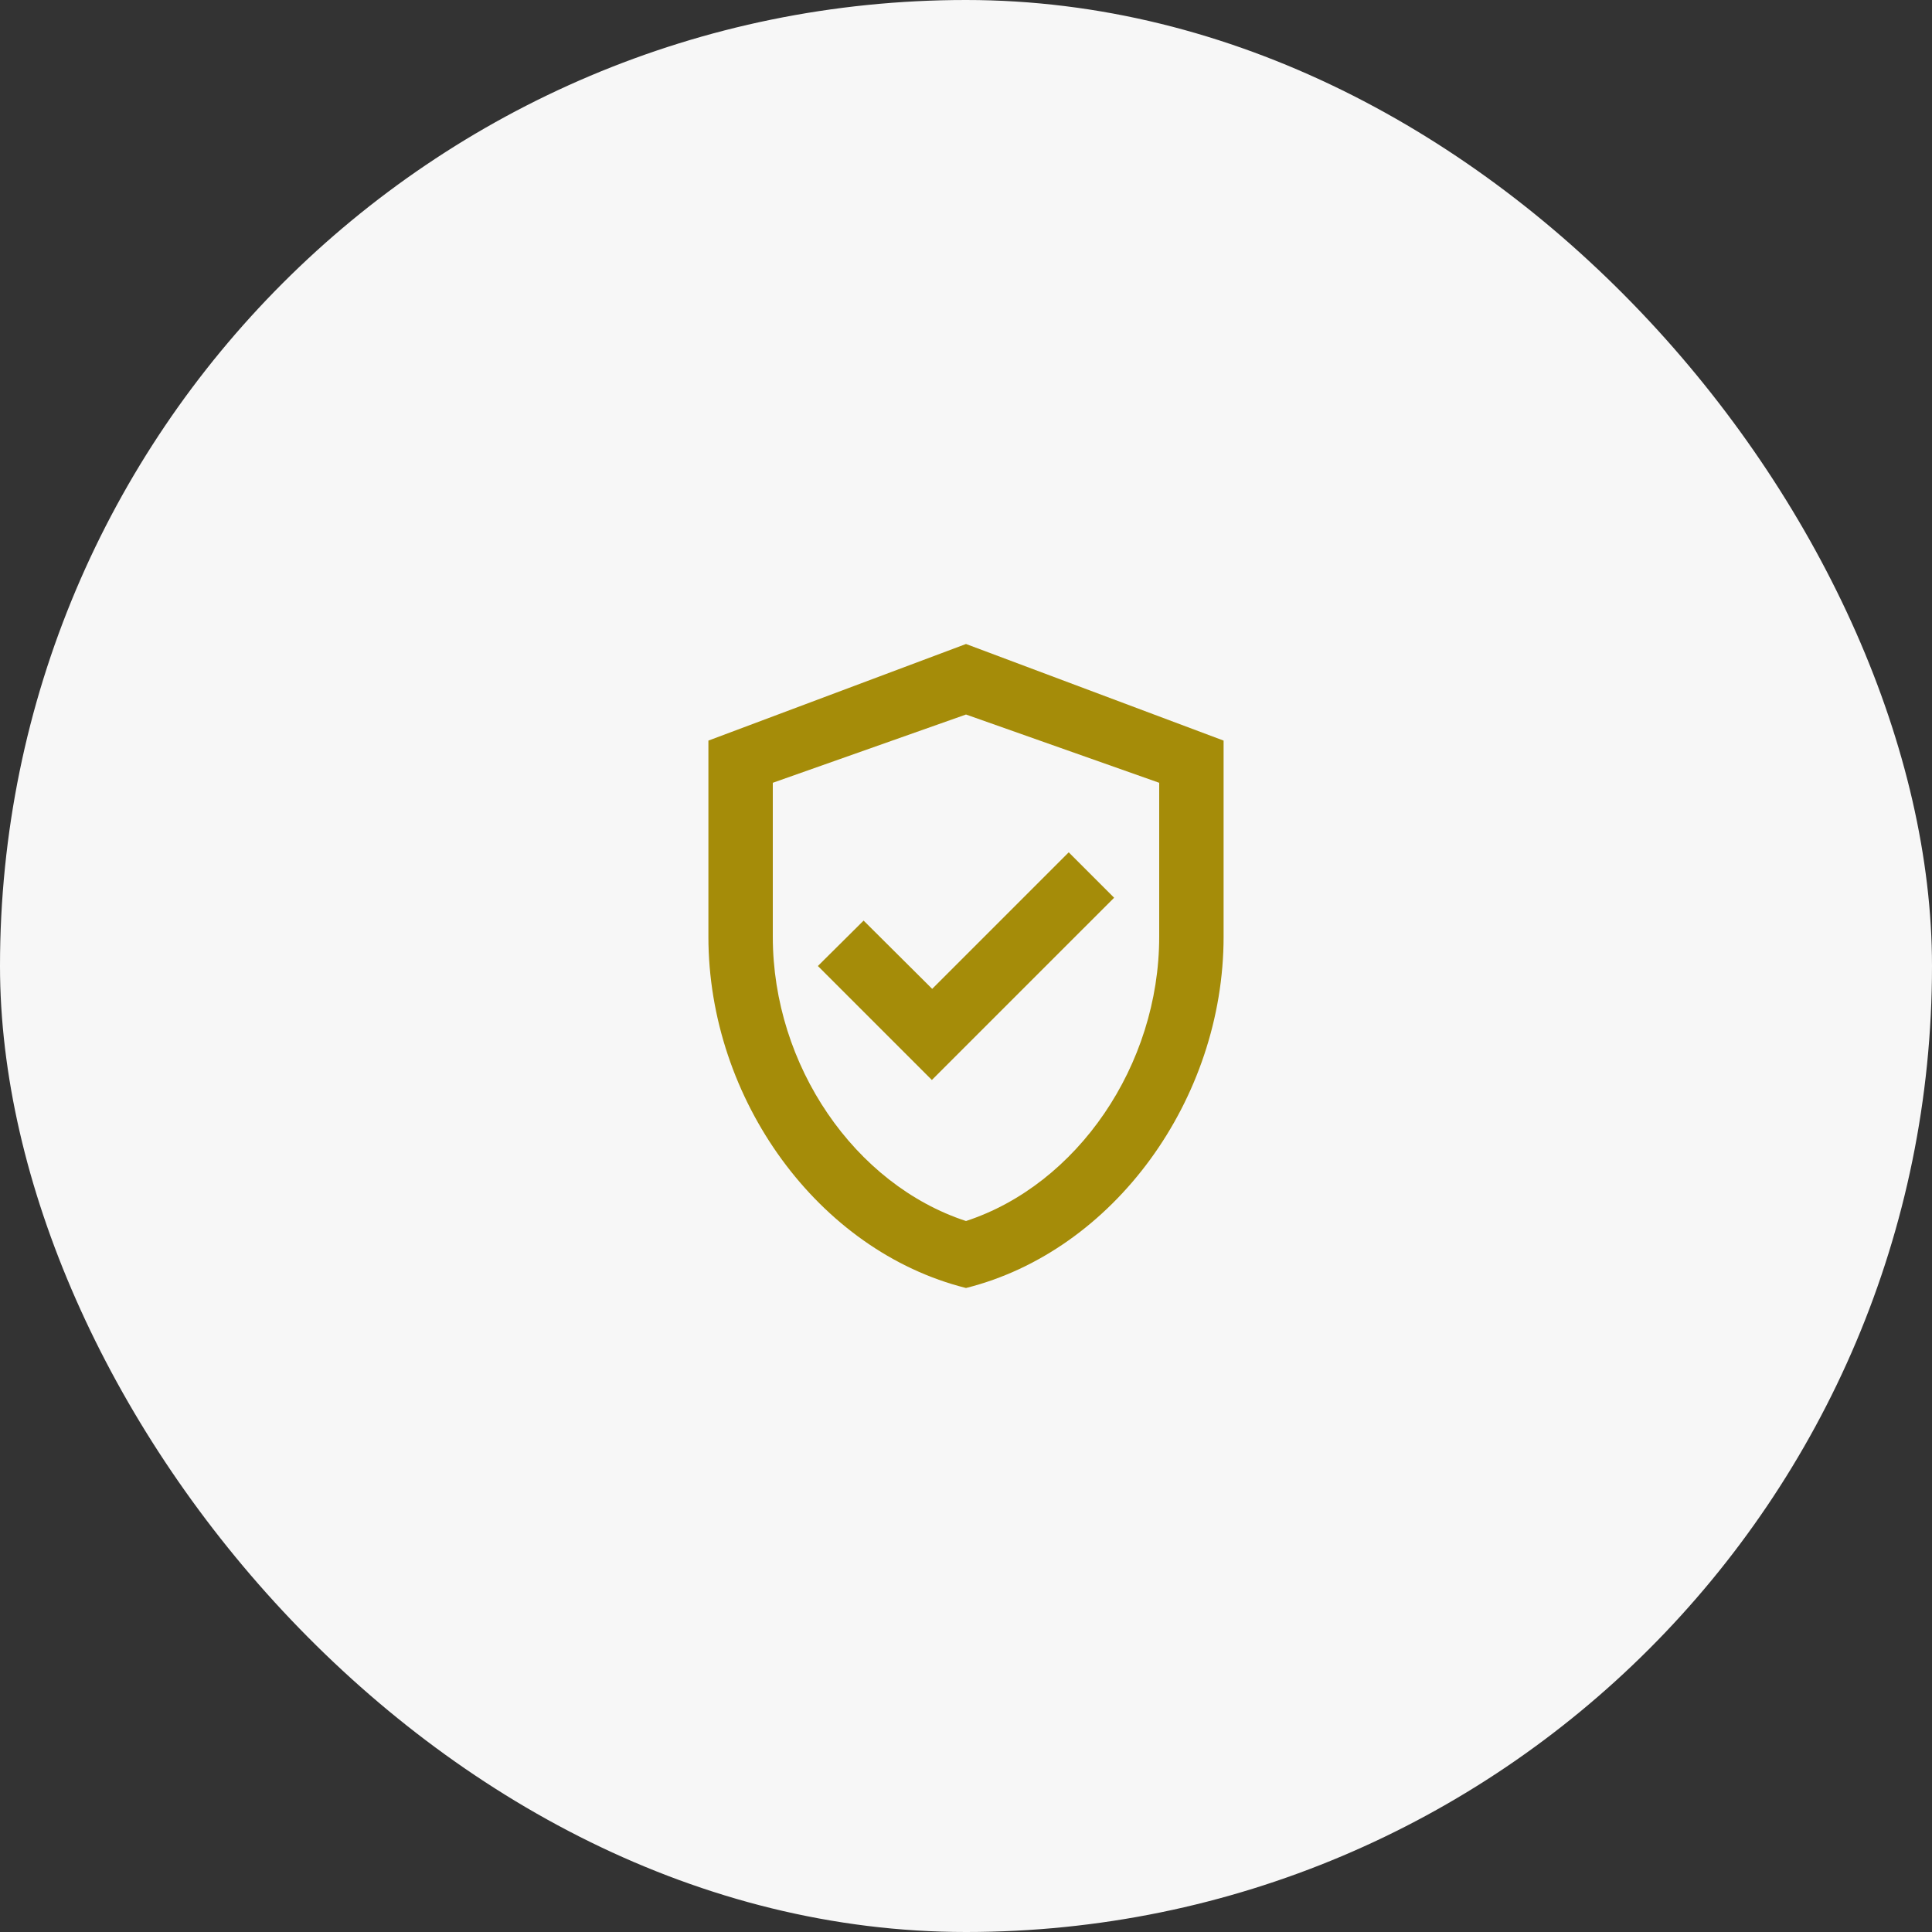<svg width="120" height="120" viewBox="0 0 120 120" fill="none" xmlns="http://www.w3.org/2000/svg">
<rect x="0" y="0" width="120" height="120" fill="#333333" stroke="none"/>
<rect width="120" height="120" rx="60" fill="#F7F7F7"/>
<path d="M60 40L44 46V58.18C44 68.28 50.82 77.7 60 80C69.18 77.7 76 68.28 76 58.18V46L60 40ZM72 58.18C72 66.18 66.9 73.58 60 75.84C53.1 73.58 48 66.2 48 58.18V48.62L60 44.38L72 48.62V58.18ZM53.64 57.18L50.8 60L57.88 67.08L69.2 55.76L66.38 52.94L57.9 61.42L53.64 57.18Z" fill="#A58C09"/>
</svg>
